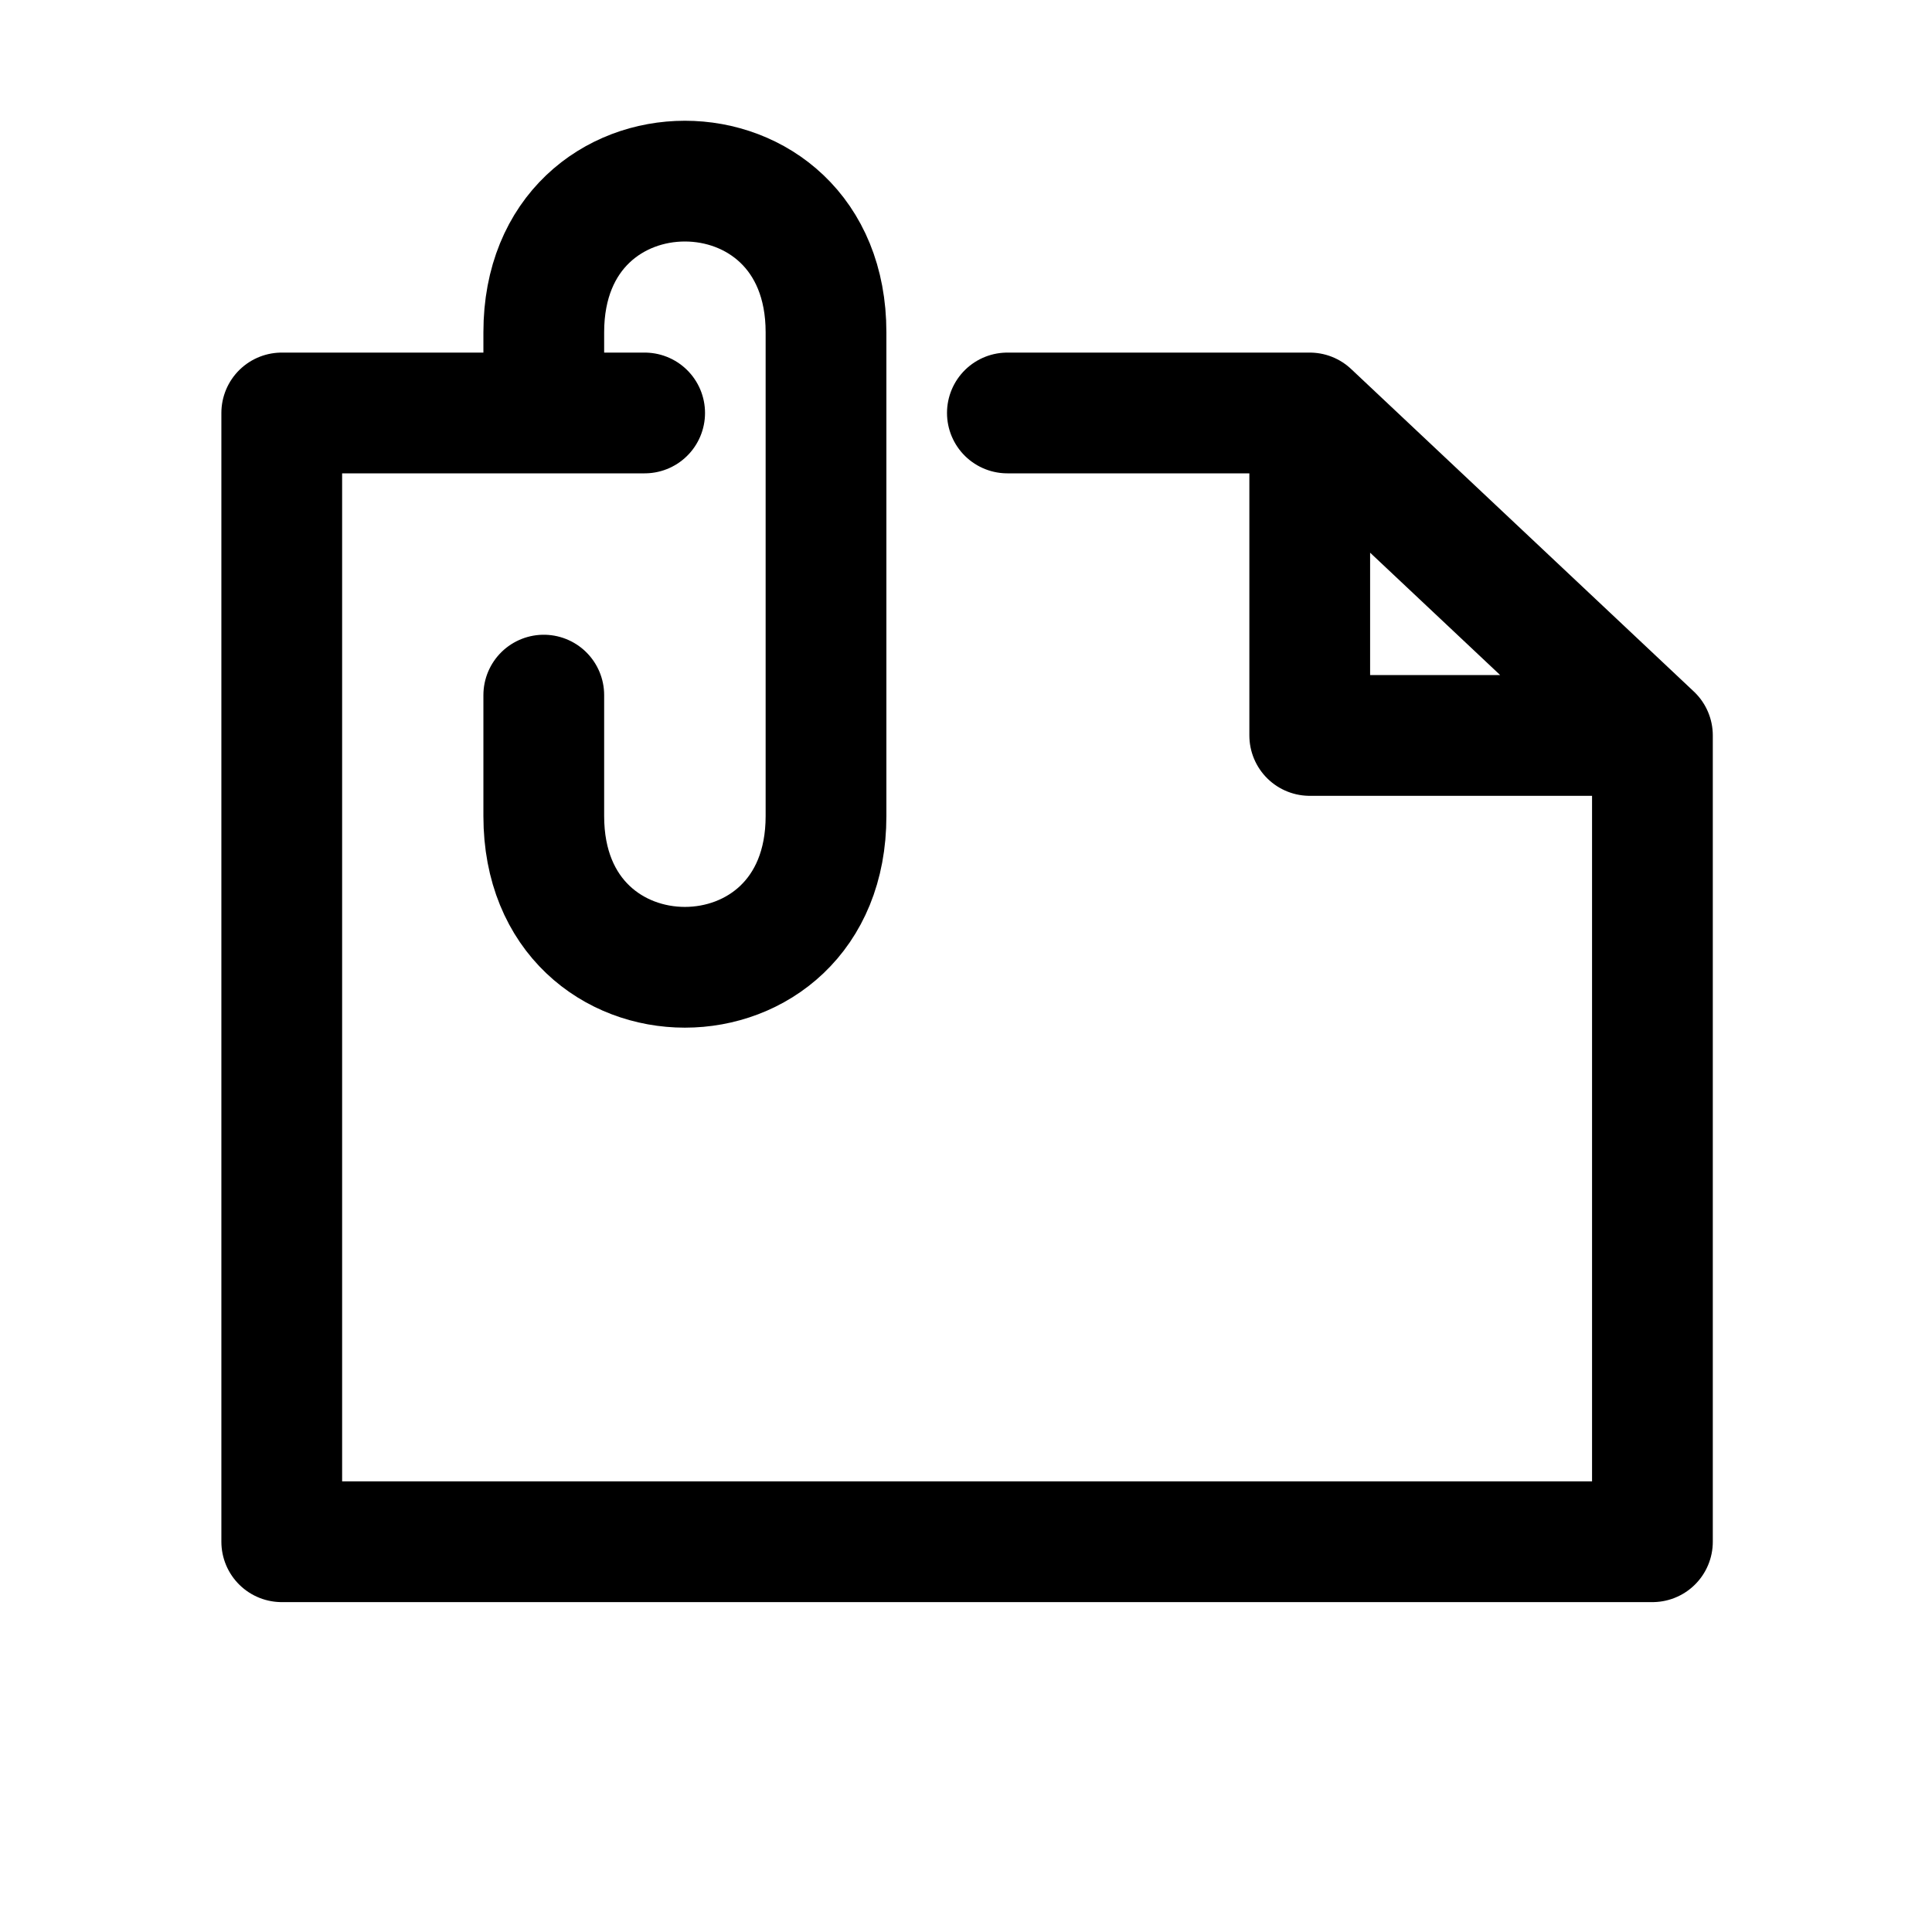 <svg width="24" height="24" viewBox="0 0 24 24" fill="none"
    xmlns="http://www.w3.org/2000/svg">
    <g id="actions/attach">
        <path id="stroke" d="M20.527 9.136V19.152H3.5V5.13H8.008M20.527 9.136L16.27 5.13M20.527 9.136H16.27V5.13M12.514 5.13H16.27M6.755 8.635V10.138C6.755 12.642 10.261 12.642 10.261 10.138V4.128C10.261 1.624 6.755 1.624 6.755 4.128V5.13" stroke="currentColor" stroke-width="1.5" stroke-linecap="round" stroke-linejoin="round"/>
    </g>
</svg>
